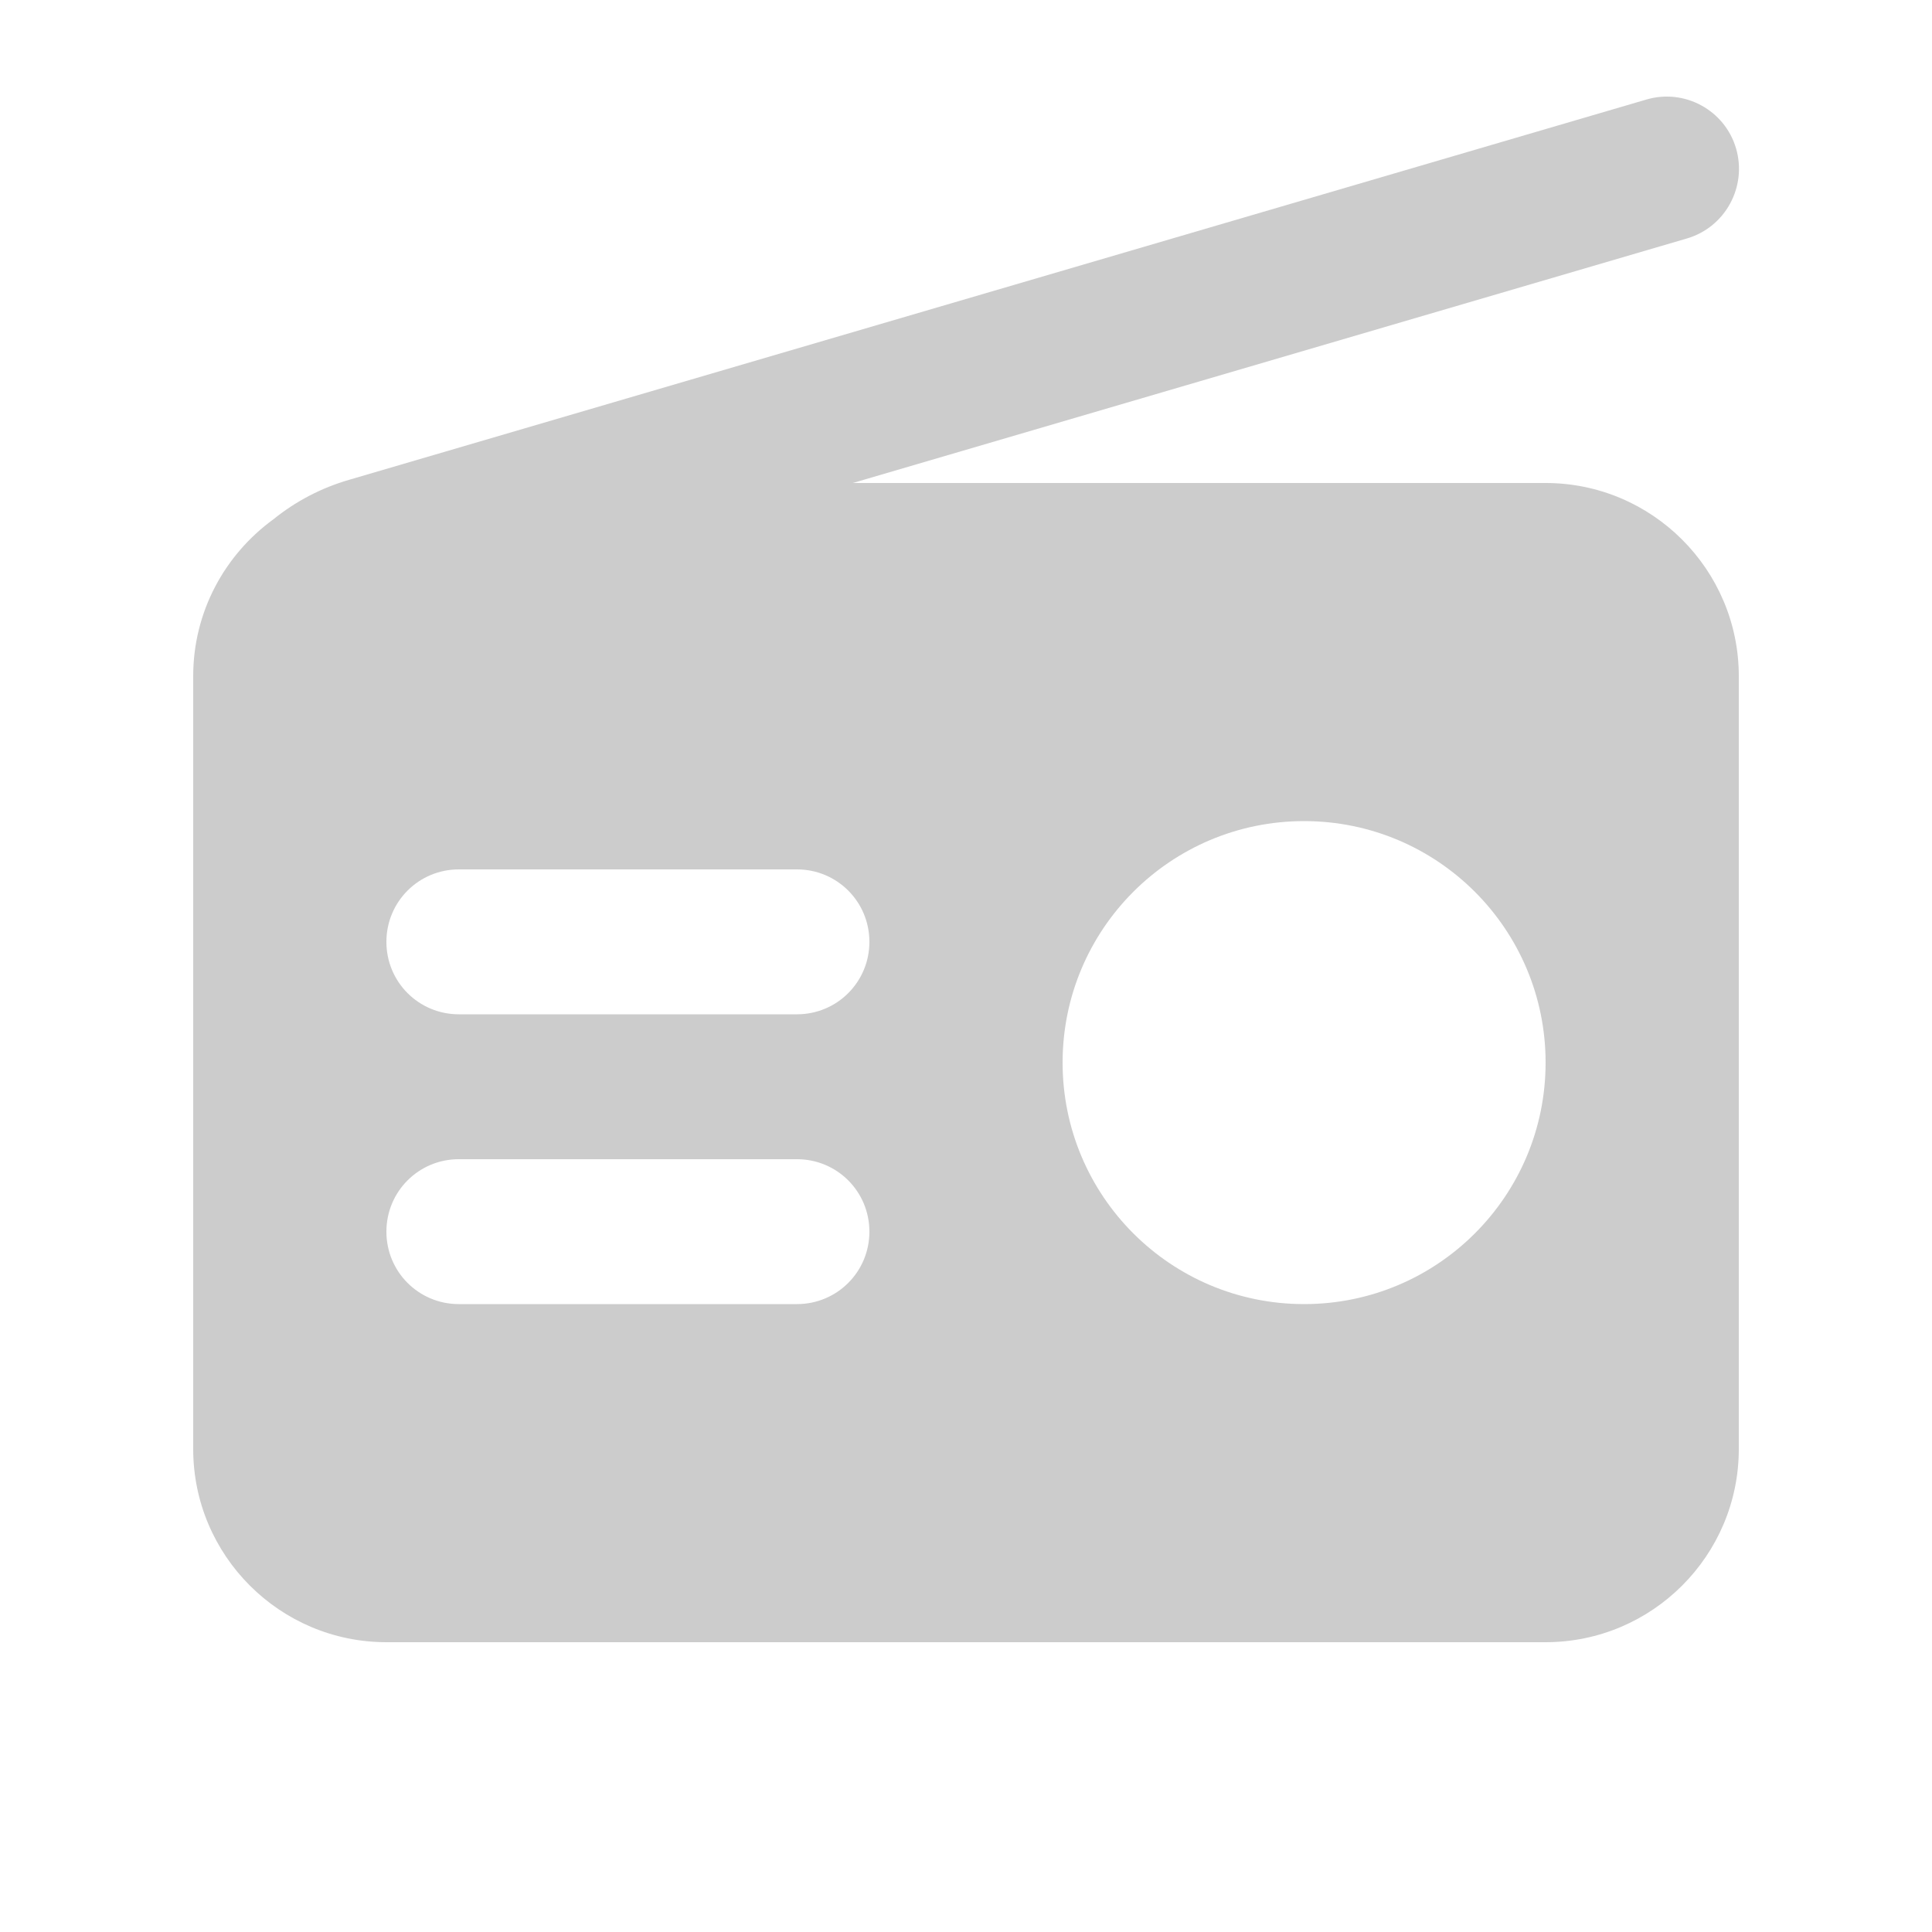 <svg xmlns="http://www.w3.org/2000/svg" viewBox="0 0 640 640" fill="#ccc"><!--!Font Awesome Free v7.0.0 by @fontawesome - https://fontawesome.com License - https://fontawesome.com/license/free Copyright 2025 Fonticons, Inc.--><path fill="#ccc" d="M558.8 79C571.5 75.3 578.8 61.9 575.1 49.2C571.4 36.5 558 29.2 545.3 33L115.8 158.9C106.4 161.6 97.9 166.1 90.6 172C74.5 183.7 64 202.6 64 224L64 480C64 515.3 92.7 544 128 544L512 544C547.3 544 576 515.3 576 480L576 224C576 188.7 547.3 160 512 160L282.5 160L558.8 79zM432 272C476.2 272 512 307.8 512 352C512 396.2 476.2 432 432 432C387.8 432 352 396.2 352 352C352 307.8 387.8 272 432 272zM128 312C128 298.7 138.7 288 152 288L264 288C277.3 288 288 298.7 288 312C288 325.3 277.3 336 264 336L152 336C138.7 336 128 325.3 128 312zM128 408C128 394.7 138.7 384 152 384L264 384C277.3 384 288 394.7 288 408C288 421.3 277.3 432 264 432L152 432C138.7 432 128 421.3 128 408z"/></svg>